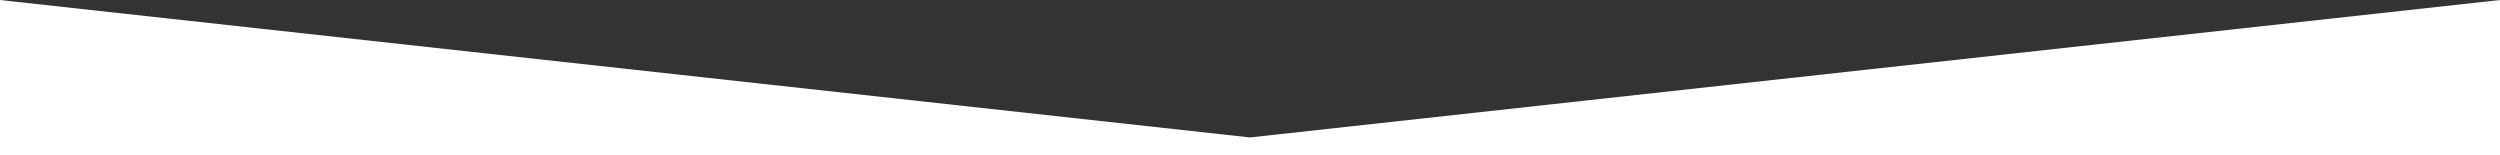 <svg 
 xmlns="http://www.w3.org/2000/svg"
 xmlns:xlink="http://www.w3.org/1999/xlink"
 width="1400px" height="87px">
<rect width="100%" height="100%" fill="#333333" stroke="none"/>
<path fill-rule="evenodd"  fill="rgb(255, 255, 255)"
 d="M700.000,87.000 L0.000,87.000 L0.000,0.013 L700.000,76.964 L1400.000,0.013 L1400.000,87.000 L700.000,87.000 Z"/>
</svg>
